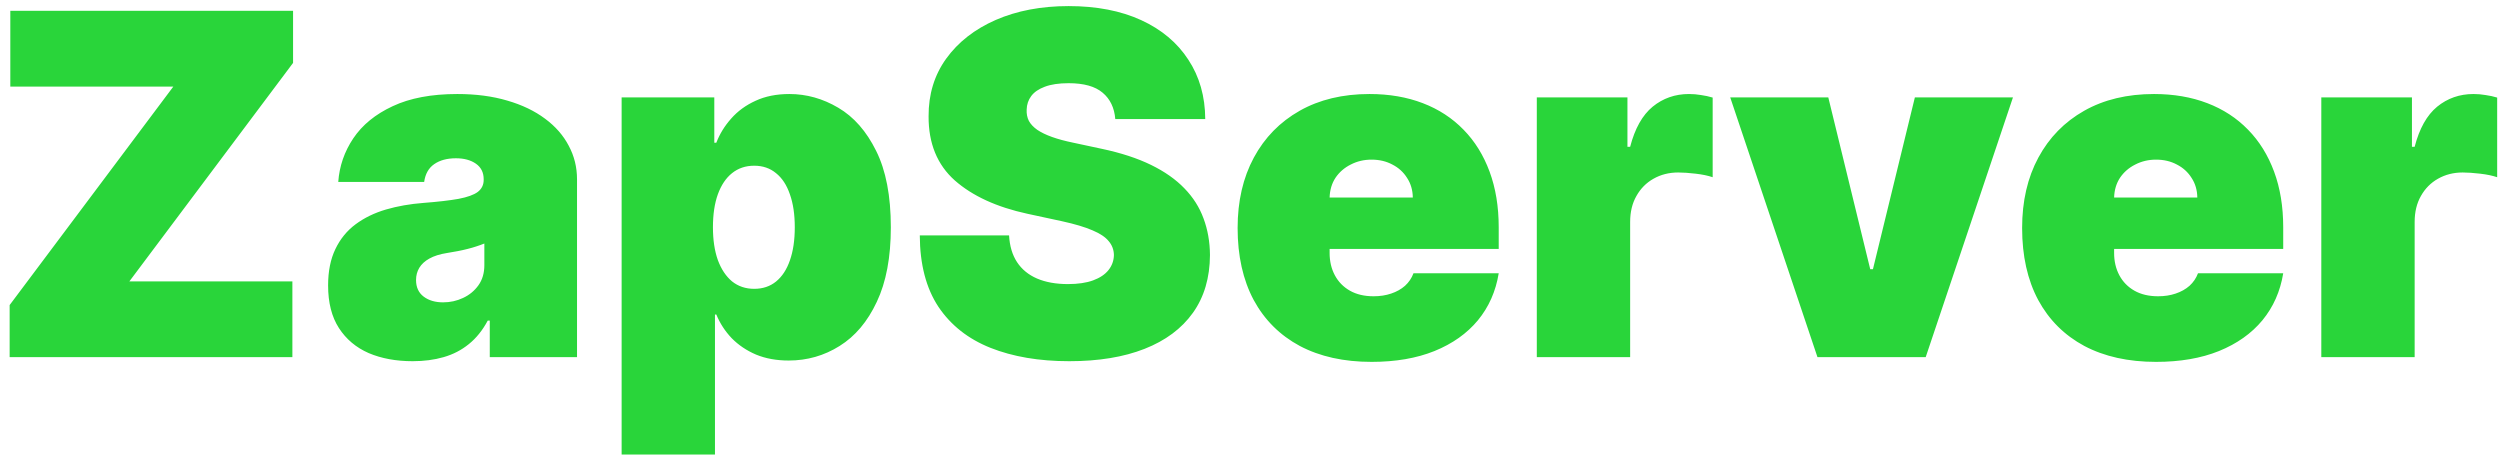 <svg width="252" height="46" viewBox="0 0 252 46" fill="none" xmlns="http://www.w3.org/2000/svg">
<path d="M0.972 36V30.75L17.472 8.727H1.04V1.091H29.541V6.341L13.04 28.364H29.472V36H0.972ZM41.596 36.409C39.925 36.409 38.448 36.136 37.164 35.591C35.891 35.034 34.891 34.193 34.164 33.068C33.437 31.943 33.073 30.511 33.073 28.773C33.073 27.341 33.318 26.119 33.806 25.108C34.295 24.085 34.977 23.25 35.852 22.602C36.727 21.954 37.744 21.46 38.903 21.119C40.073 20.778 41.334 20.557 42.687 20.454C44.153 20.341 45.329 20.204 46.215 20.046C47.113 19.875 47.761 19.642 48.158 19.347C48.556 19.04 48.755 18.636 48.755 18.136V18.068C48.755 17.386 48.494 16.864 47.971 16.5C47.448 16.136 46.778 15.954 45.959 15.954C45.062 15.954 44.329 16.153 43.761 16.551C43.204 16.938 42.869 17.534 42.755 18.341H34.096C34.209 16.75 34.715 15.284 35.613 13.943C36.522 12.591 37.846 11.511 39.584 10.704C41.323 9.886 43.494 9.477 46.096 9.477C47.971 9.477 49.653 9.699 51.141 10.142C52.63 10.574 53.897 11.182 54.943 11.966C55.988 12.739 56.783 13.648 57.329 14.693C57.886 15.727 58.164 16.852 58.164 18.068V36H49.369V32.318H49.164C48.641 33.295 48.005 34.085 47.255 34.688C46.516 35.29 45.67 35.727 44.715 36C43.772 36.273 42.732 36.409 41.596 36.409ZM44.664 30.477C45.38 30.477 46.05 30.329 46.675 30.034C47.312 29.739 47.829 29.312 48.227 28.756C48.624 28.199 48.823 27.523 48.823 26.727V24.546C48.573 24.648 48.306 24.744 48.022 24.835C47.749 24.926 47.454 25.011 47.136 25.091C46.829 25.171 46.499 25.244 46.147 25.312C45.806 25.381 45.448 25.443 45.073 25.5C44.346 25.614 43.749 25.801 43.283 26.062C42.829 26.312 42.488 26.625 42.261 27C42.045 27.364 41.937 27.773 41.937 28.227C41.937 28.954 42.193 29.511 42.704 29.898C43.215 30.284 43.869 30.477 44.664 30.477ZM62.66 45.818V9.818H72.001V14.386H72.205C72.546 13.5 73.046 12.688 73.705 11.949C74.364 11.199 75.183 10.602 76.16 10.159C77.137 9.705 78.273 9.477 79.569 9.477C81.296 9.477 82.938 9.938 84.495 10.858C86.063 11.778 87.336 13.227 88.313 15.204C89.302 17.182 89.796 19.75 89.796 22.909C89.796 25.932 89.325 28.438 88.381 30.426C87.45 32.415 86.2 33.898 84.631 34.875C83.075 35.852 81.364 36.341 79.501 36.341C78.273 36.341 77.177 36.142 76.211 35.744C75.256 35.335 74.438 34.784 73.756 34.091C73.086 33.386 72.569 32.591 72.205 31.704H72.069V45.818H62.66ZM71.864 22.909C71.864 24.182 72.029 25.284 72.359 26.216C72.7 27.136 73.177 27.852 73.79 28.364C74.415 28.864 75.16 29.114 76.023 29.114C76.887 29.114 77.62 28.869 78.222 28.381C78.836 27.881 79.302 27.171 79.62 26.25C79.95 25.318 80.114 24.204 80.114 22.909C80.114 21.614 79.95 20.506 79.62 19.585C79.302 18.653 78.836 17.943 78.222 17.454C77.62 16.954 76.887 16.704 76.023 16.704C75.16 16.704 74.415 16.954 73.79 17.454C73.177 17.943 72.7 18.653 72.359 19.585C72.029 20.506 71.864 21.614 71.864 22.909ZM112.42 12C112.329 10.864 111.903 9.977 111.141 9.341C110.391 8.705 109.249 8.386 107.715 8.386C106.738 8.386 105.937 8.506 105.312 8.744C104.698 8.972 104.244 9.284 103.948 9.682C103.653 10.079 103.499 10.534 103.488 11.046C103.465 11.466 103.539 11.847 103.71 12.188C103.891 12.517 104.175 12.818 104.562 13.091C104.948 13.352 105.442 13.591 106.045 13.807C106.647 14.023 107.363 14.216 108.192 14.386L111.056 15C112.988 15.409 114.641 15.949 116.016 16.619C117.391 17.29 118.516 18.079 119.391 18.989C120.266 19.886 120.908 20.898 121.317 22.023C121.738 23.148 121.954 24.375 121.965 25.704C121.954 28 121.38 29.943 120.244 31.534C119.107 33.125 117.482 34.335 115.369 35.165C113.266 35.994 110.738 36.409 107.783 36.409C104.749 36.409 102.102 35.96 99.84 35.062C97.59 34.165 95.84 32.784 94.59 30.921C93.352 29.046 92.727 26.648 92.715 23.727H101.715C101.772 24.796 102.039 25.693 102.516 26.421C102.994 27.148 103.664 27.699 104.528 28.074C105.403 28.449 106.442 28.636 107.647 28.636C108.658 28.636 109.505 28.511 110.187 28.261C110.869 28.011 111.386 27.665 111.738 27.222C112.09 26.778 112.272 26.273 112.283 25.704C112.272 25.171 112.096 24.704 111.755 24.307C111.425 23.898 110.88 23.534 110.119 23.216C109.357 22.886 108.329 22.579 107.033 22.296L103.556 21.546C100.465 20.875 98.028 19.756 96.244 18.188C94.471 16.608 93.59 14.454 93.602 11.727C93.59 9.511 94.181 7.574 95.374 5.915C96.579 4.244 98.244 2.943 100.369 2.011C102.505 1.08 104.954 0.614 107.715 0.614C110.533 0.614 112.971 1.085 115.028 2.028C117.085 2.972 118.67 4.301 119.783 6.017C120.908 7.722 121.477 9.716 121.488 12H112.42ZM138.252 36.477C135.457 36.477 133.048 35.943 131.025 34.875C129.013 33.795 127.462 32.25 126.371 30.239C125.292 28.216 124.752 25.796 124.752 22.977C124.752 20.273 125.298 17.909 126.388 15.886C127.479 13.864 129.019 12.29 131.008 11.165C132.996 10.04 135.343 9.477 138.048 9.477C140.025 9.477 141.815 9.784 143.417 10.398C145.019 11.011 146.388 11.903 147.525 13.074C148.661 14.233 149.536 15.642 150.15 17.301C150.763 18.96 151.07 20.829 151.07 22.909V25.091H127.684V19.909H142.411C142.4 19.159 142.207 18.5 141.832 17.932C141.468 17.352 140.974 16.903 140.349 16.585C139.735 16.256 139.036 16.091 138.252 16.091C137.491 16.091 136.792 16.256 136.156 16.585C135.519 16.903 135.008 17.347 134.621 17.915C134.246 18.483 134.048 19.148 134.025 19.909V25.5C134.025 26.341 134.201 27.091 134.553 27.75C134.906 28.409 135.411 28.926 136.07 29.301C136.729 29.676 137.525 29.864 138.457 29.864C139.104 29.864 139.695 29.773 140.229 29.591C140.775 29.409 141.241 29.148 141.627 28.807C142.013 28.454 142.298 28.034 142.479 27.546H151.07C150.775 29.364 150.076 30.943 148.974 32.284C147.871 33.614 146.411 34.648 144.593 35.386C142.786 36.114 140.673 36.477 138.252 36.477ZM154.91 36V9.818H164.046V14.796H164.319C164.796 12.954 165.552 11.608 166.586 10.756C167.631 9.903 168.853 9.477 170.251 9.477C170.66 9.477 171.063 9.511 171.461 9.58C171.87 9.636 172.262 9.722 172.637 9.835V17.864C172.171 17.704 171.597 17.585 170.915 17.506C170.234 17.426 169.648 17.386 169.16 17.386C168.239 17.386 167.41 17.597 166.671 18.017C165.944 18.426 165.37 19.006 164.95 19.756C164.529 20.494 164.319 21.364 164.319 22.364V36H154.91ZM202.906 9.818L194.11 36H183.201L174.406 9.818H184.292L188.519 27.136H188.792L193.019 9.818H202.906ZM217.33 36.477C214.535 36.477 212.126 35.943 210.103 34.875C208.092 33.795 206.54 32.25 205.45 30.239C204.37 28.216 203.83 25.796 203.83 22.977C203.83 20.273 204.376 17.909 205.467 15.886C206.558 13.864 208.097 12.29 210.086 11.165C212.075 10.04 214.421 9.477 217.126 9.477C219.103 9.477 220.893 9.784 222.495 10.398C224.097 11.011 225.467 11.903 226.603 13.074C227.739 14.233 228.614 15.642 229.228 17.301C229.842 18.96 230.148 20.829 230.148 22.909V25.091H206.762V19.909H221.489C221.478 19.159 221.285 18.5 220.91 17.932C220.546 17.352 220.052 16.903 219.427 16.585C218.813 16.256 218.114 16.091 217.33 16.091C216.569 16.091 215.87 16.256 215.234 16.585C214.597 16.903 214.086 17.347 213.7 17.915C213.325 18.483 213.126 19.148 213.103 19.909V25.5C213.103 26.341 213.279 27.091 213.631 27.75C213.984 28.409 214.489 28.926 215.148 29.301C215.808 29.676 216.603 29.864 217.535 29.864C218.183 29.864 218.773 29.773 219.308 29.591C219.853 29.409 220.319 29.148 220.705 28.807C221.092 28.454 221.376 28.034 221.558 27.546H230.148C229.853 29.364 229.154 30.943 228.052 32.284C226.95 33.614 225.489 34.648 223.671 35.386C221.864 36.114 219.751 36.477 217.33 36.477ZM233.988 36V9.818H243.124V14.796H243.397C243.874 12.954 244.63 11.608 245.664 10.756C246.71 9.903 247.931 9.477 249.329 9.477C249.738 9.477 250.141 9.511 250.539 9.58C250.948 9.636 251.34 9.722 251.715 9.835V17.864C251.249 17.704 250.675 17.585 249.994 17.506C249.312 17.426 248.727 17.386 248.238 17.386C247.317 17.386 246.488 17.597 245.749 18.017C245.022 18.426 244.448 19.006 244.028 19.756C243.607 20.494 243.397 21.364 243.397 22.364V36H233.988Z" fill="#29D53A"/>
</svg>
